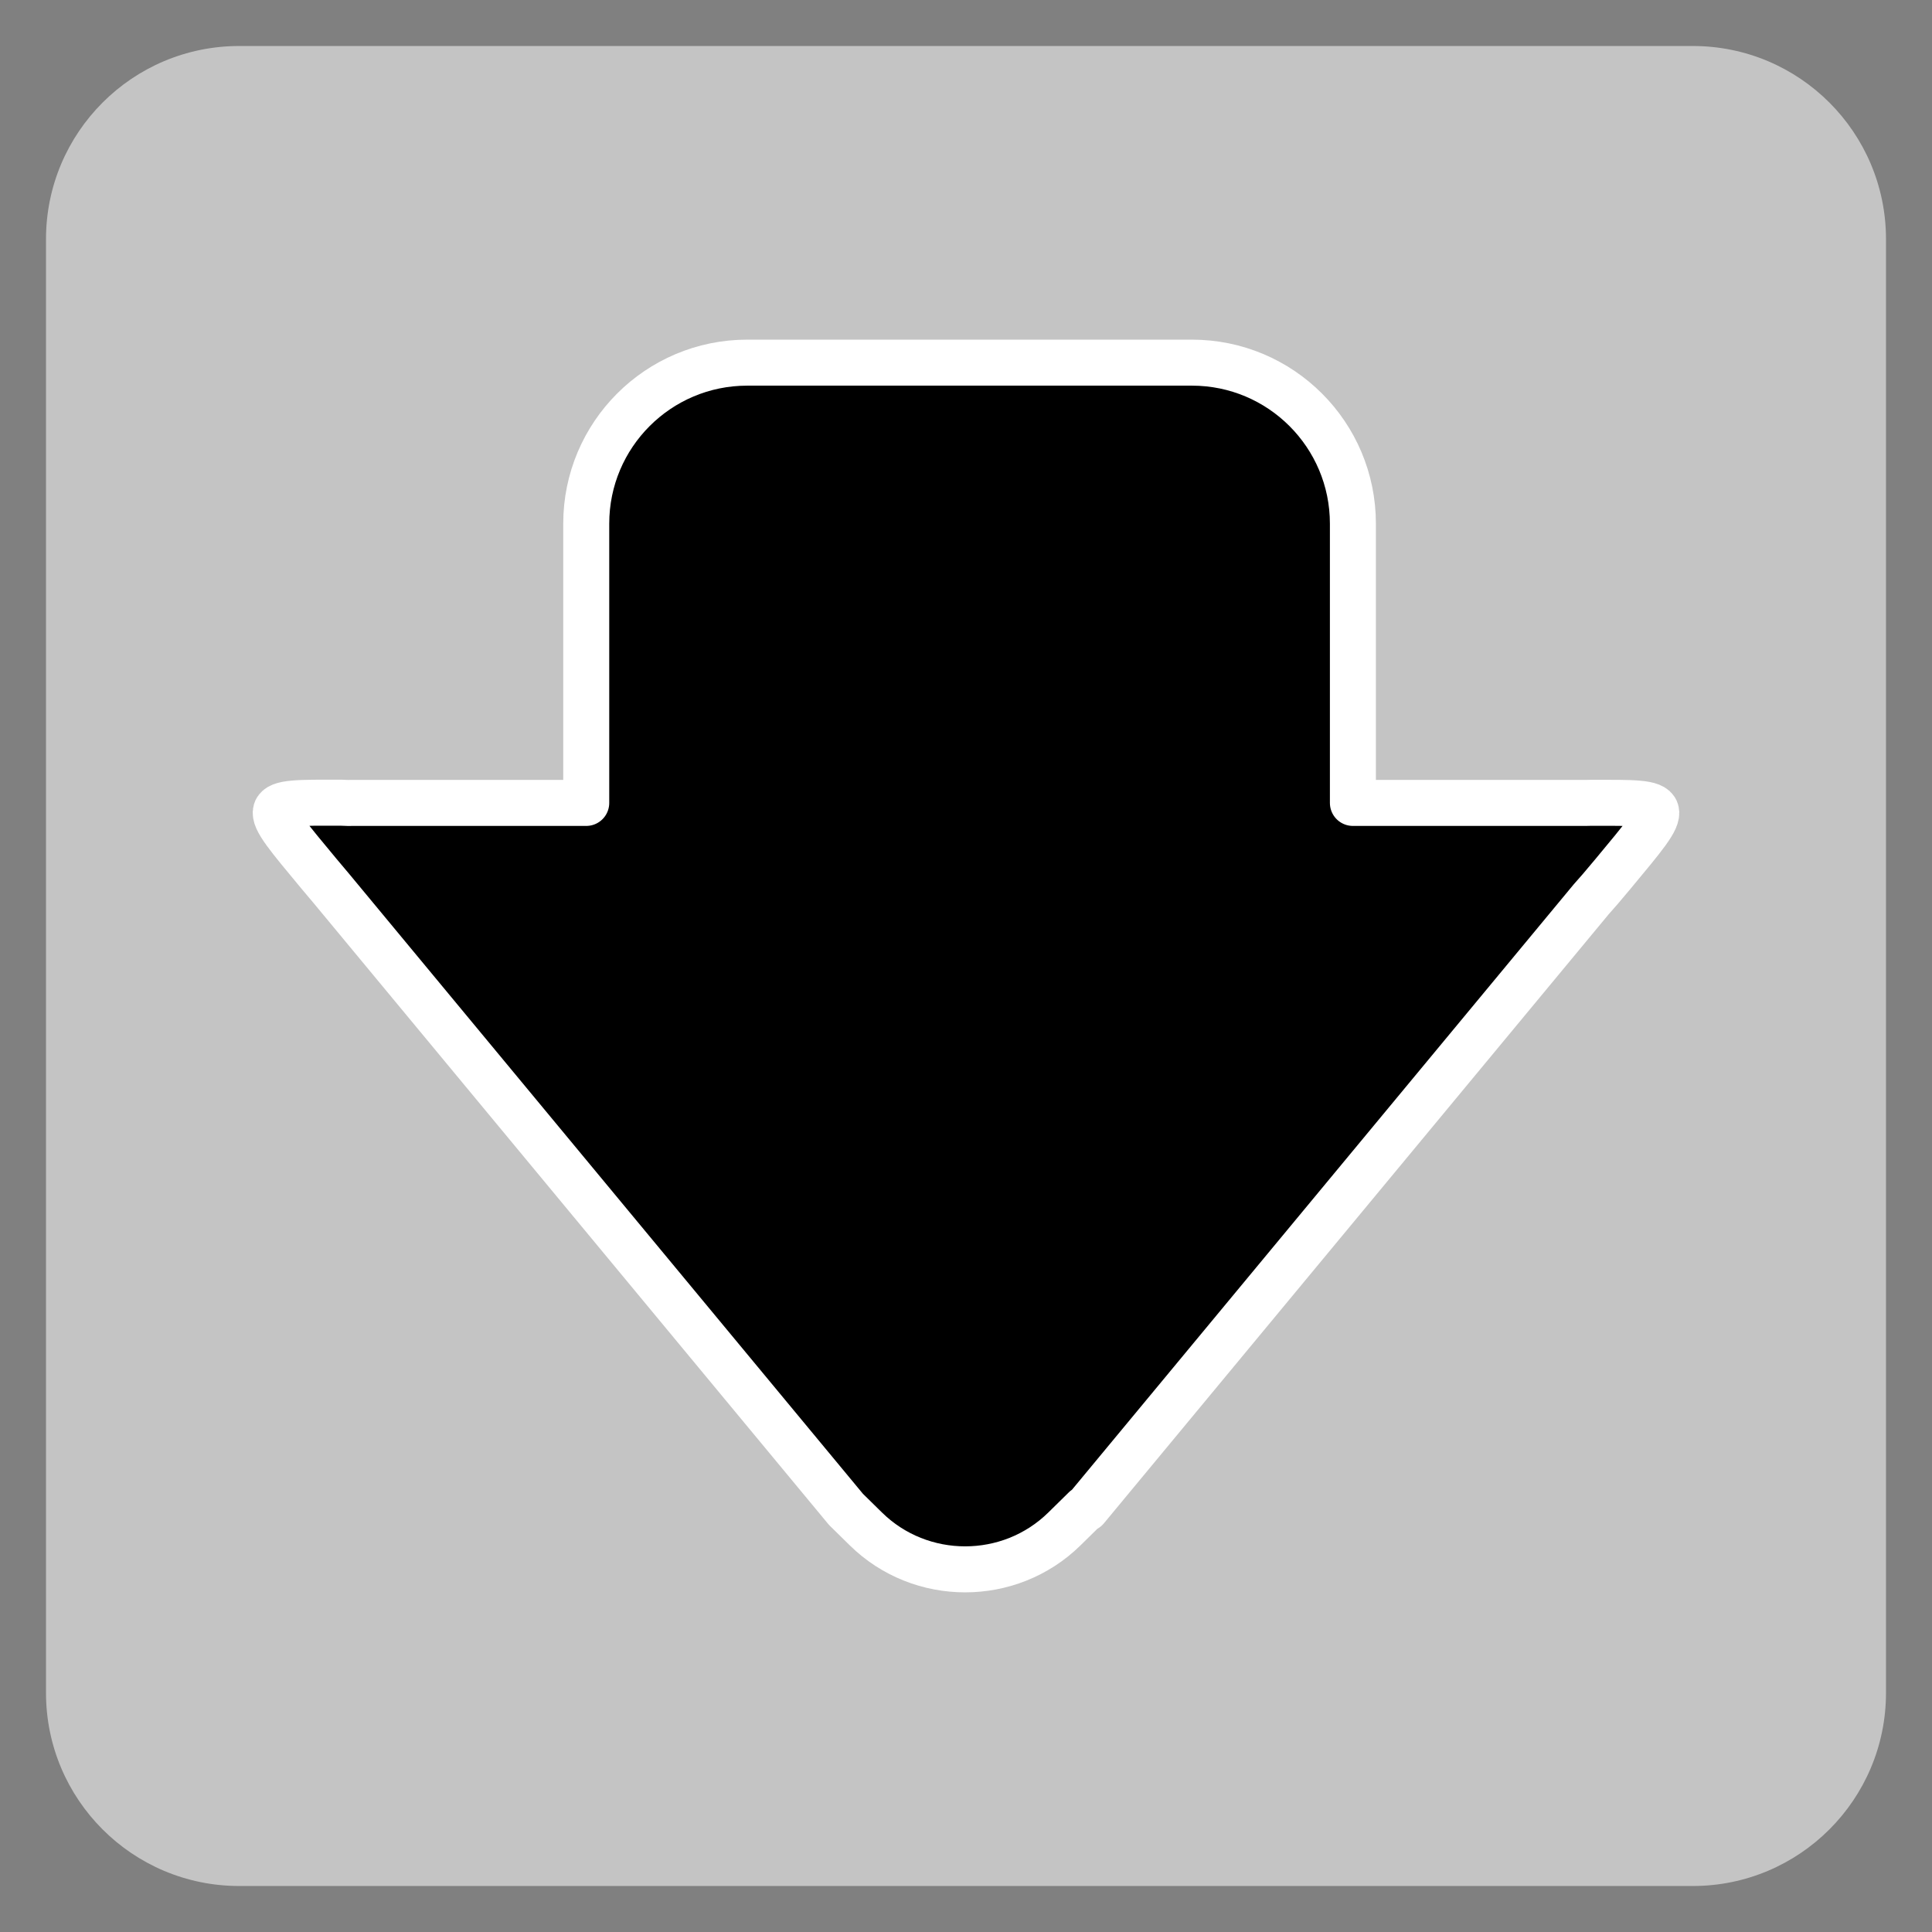 ﻿<?xml version="1.0" encoding="utf-8"?>
<!DOCTYPE svg PUBLIC "-//W3C//DTD SVG 1.1//EN" "http://www.w3.org/Graphics/SVG/1.1/DTD/svg11.dtd">
<svg xmlns="http://www.w3.org/2000/svg" xmlns:xlink="http://www.w3.org/1999/xlink" version="1.1" baseProfile="full" width="420" height="420" viewBox="0 0 420.00 420.00" enable-background="new 0 0 420.00 420.00" xml:space="preserve">
	<rect x="0" y="0" width="420.00" height="420.00" fill="#808080" stroke="none"/>
	<path fill="#C4C4C4" fill-opacity="1" stroke-width="0.2" stroke-linejoin="round" d="M 52,10L 368,10C 391.196,10 410,28.804 410,52L 410,368C 410,391.196 391.196,410 368,410L 52,410C 28.804,410 10,391.196 10,368L 10,52C 10,28.804 28.804,10 52,10 Z "/>
	<path fill="#000000" fill-opacity="1" fill-rule="evenodd" stroke-width="10" stroke-linejoin="round" stroke="#FFFFFF" stroke-opacity="1" d="M 127.443,113.836C 127.443,94.506 143.113,78.836 162.443,78.836L 259.109,78.836C 278.439,78.836 294.109,94.506 294.109,113.836L 294.109,174.549L 344.717,174.549L 345.962,174.521C 363.953,174.519 363.849,174.077 350.635,189.996C 348.501,192.567 346.981,194.332 345.927,195.486L 236.117,327.98L 235.867,327.98L 231.395,332.376C 219.476,344.092 200.152,344.092 188.234,332.376L 183.902,328.119L 183.624,327.782L 72.066,193.179L 69.366,189.972C 56.152,174.052 56.048,174.495 74.039,174.497L 75.983,174.568L 75.999,174.549L 127.443,174.549L 127.443,113.836 Z "/>
</svg>
